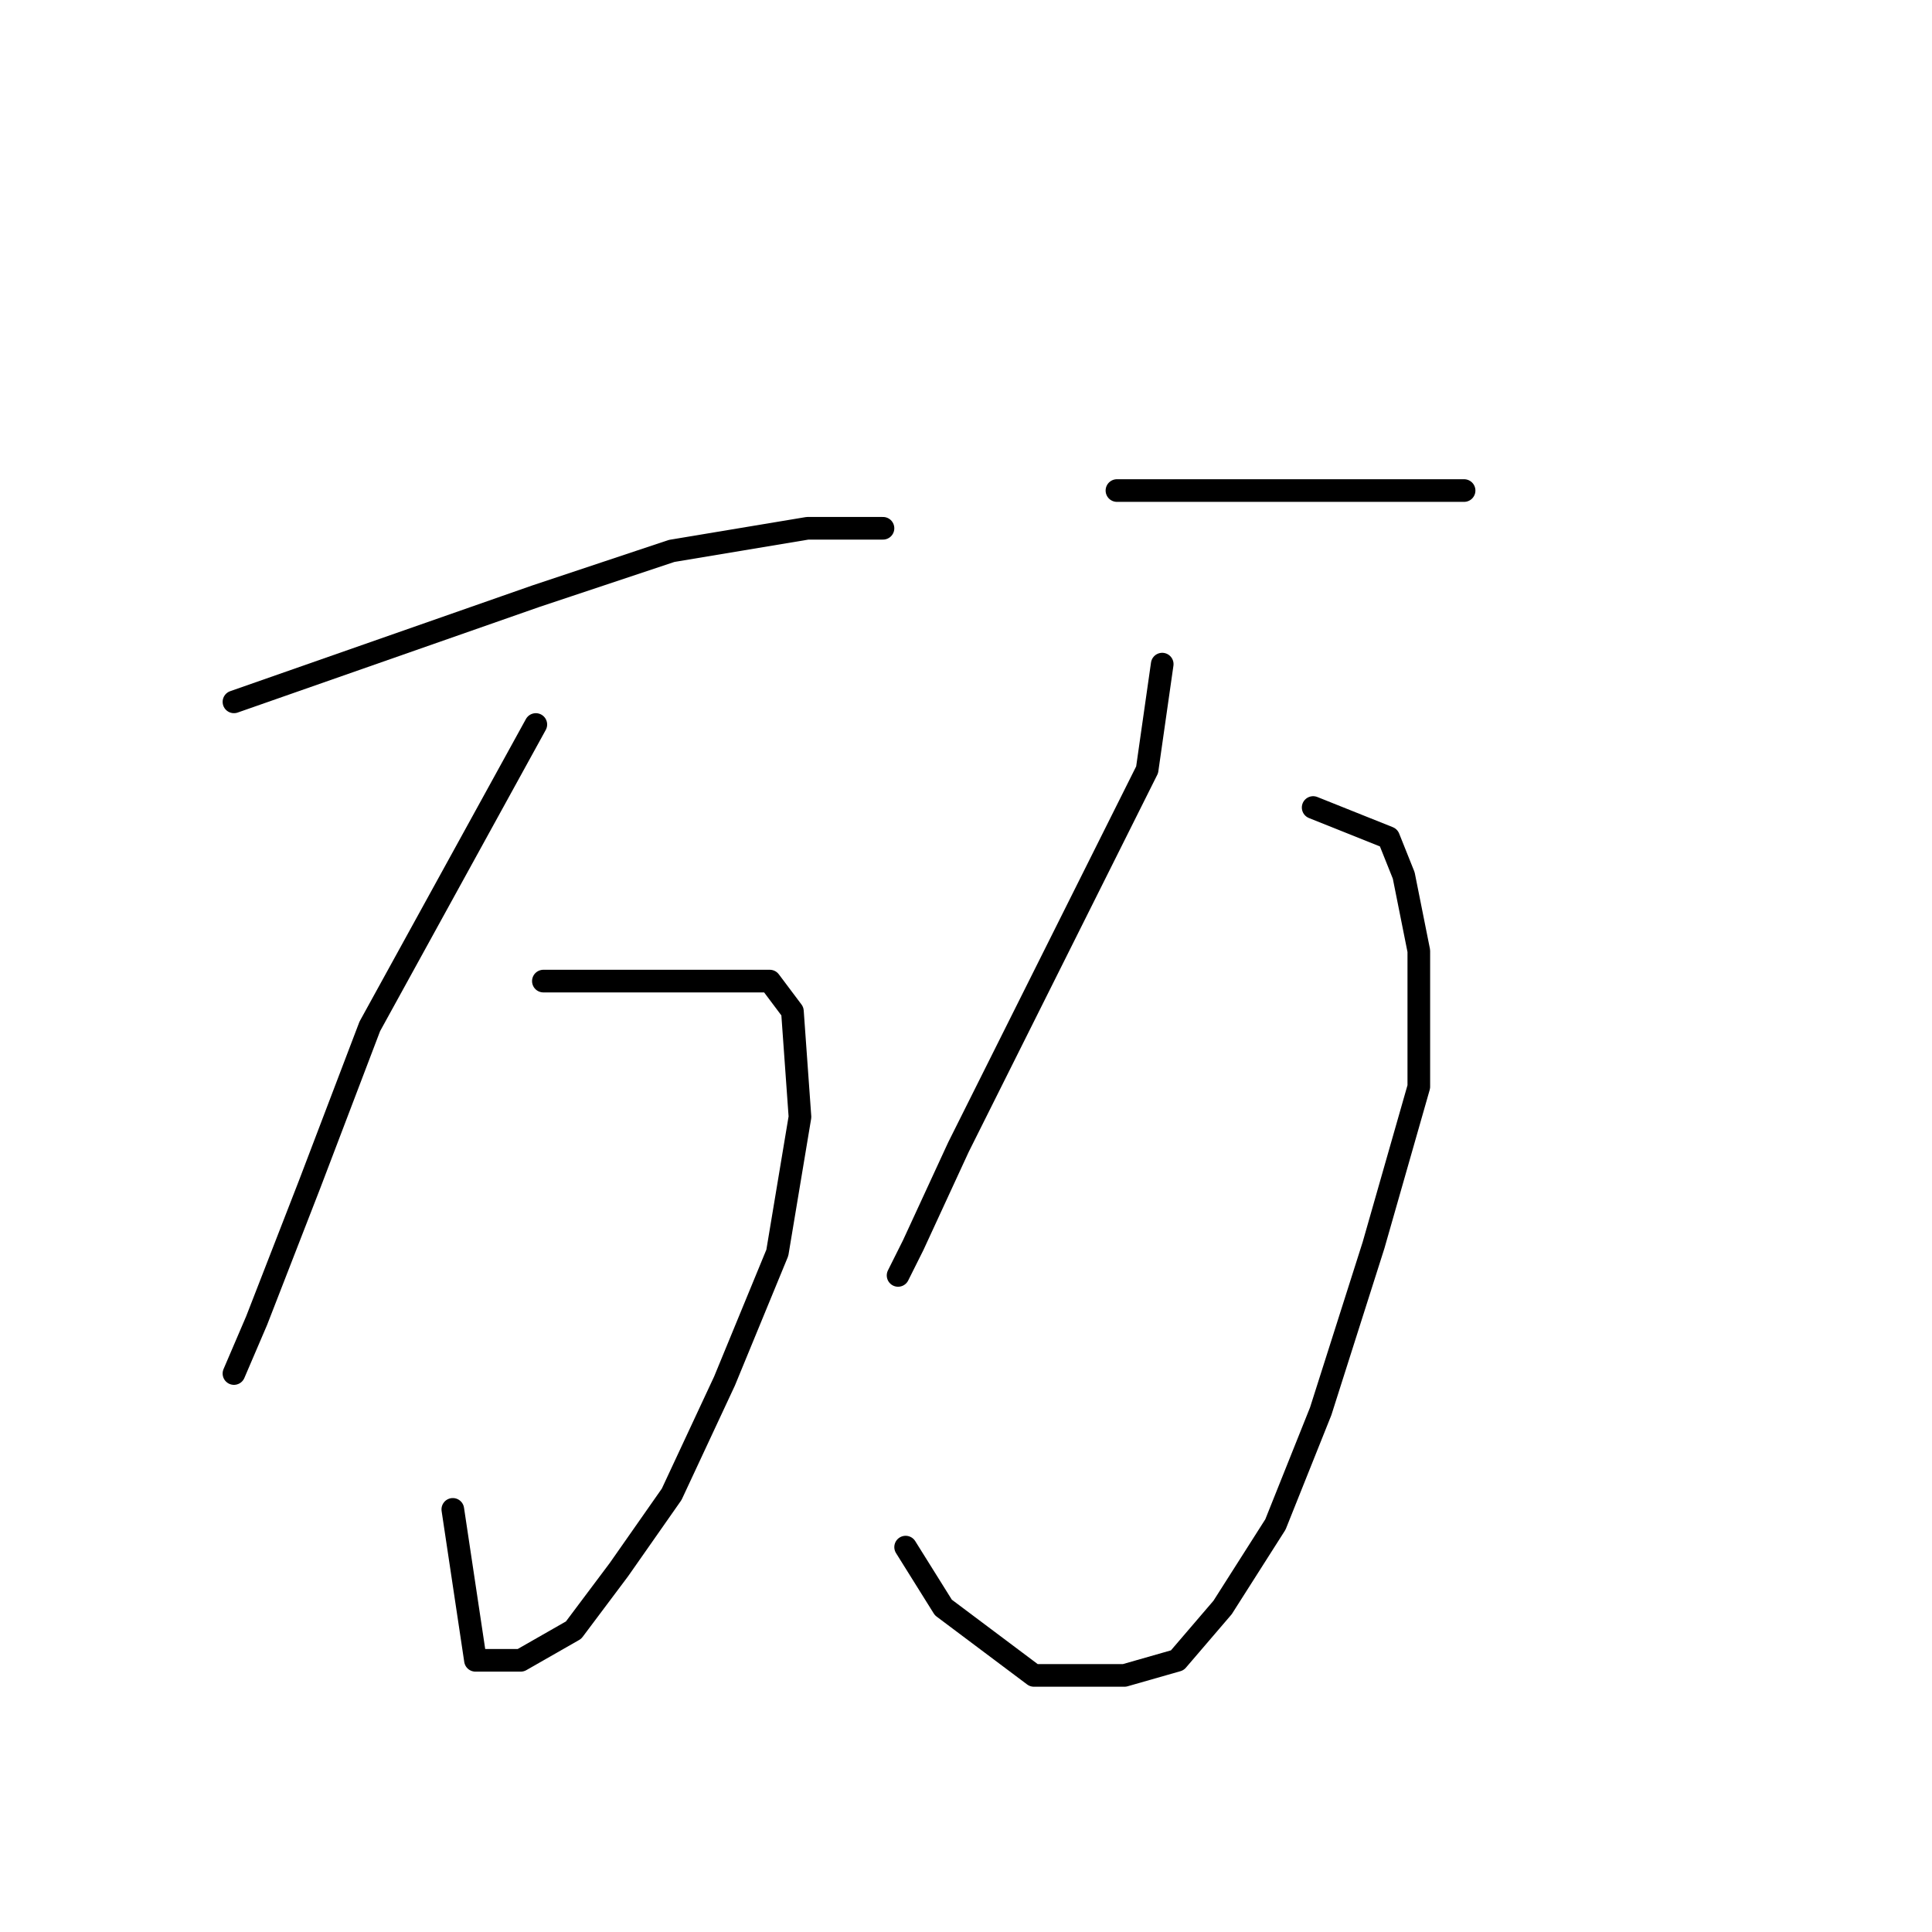 <?xml version="1.0" standalone="no"?>
    <svg width="256" height="256" xmlns="http://www.w3.org/2000/svg" version="1.1">
    <polyline stroke="black" stroke-width="3" stroke-linecap="round" fill="transparent" stroke-linejoin="round" points="31 93 51 86 71 79 89 73 107 70 117 70 117 70 " />
        <polyline stroke="black" stroke-width="3" stroke-linecap="round" fill="transparent" stroke-linejoin="round" points="71 96 60 116 49 136 41 157 34 175 31 182 31 182 " />
        <polyline stroke="black" stroke-width="3" stroke-linecap="round" fill="transparent" stroke-linejoin="round" points="72 130 77 130 82 130 94 130 102 130 105 134 106 148 103 166 96 183 89 198 82 208 76 216 69 220 63 220 60 200 60 200 " />
        <polyline stroke="black" stroke-width="3" stroke-linecap="round" fill="transparent" stroke-linejoin="round" points="148 65 161 65 174 65 185 65 192 65 194 65 194 65 " />
        <polyline stroke="black" stroke-width="3" stroke-linecap="round" fill="transparent" stroke-linejoin="round" points="154 88 153 95 152 102 145 116 135 136 127 152 121 165 119 169 119 169 " />
        <polyline stroke="black" stroke-width="3" stroke-linecap="round" fill="transparent" stroke-linejoin="round" points="174 107 179 109 184 111 186 116 188 126 188 144 182 165 175 187 169 202 162 213 156 220 149 222 137 222 125 213 120 205 120 205 " />
        </svg>